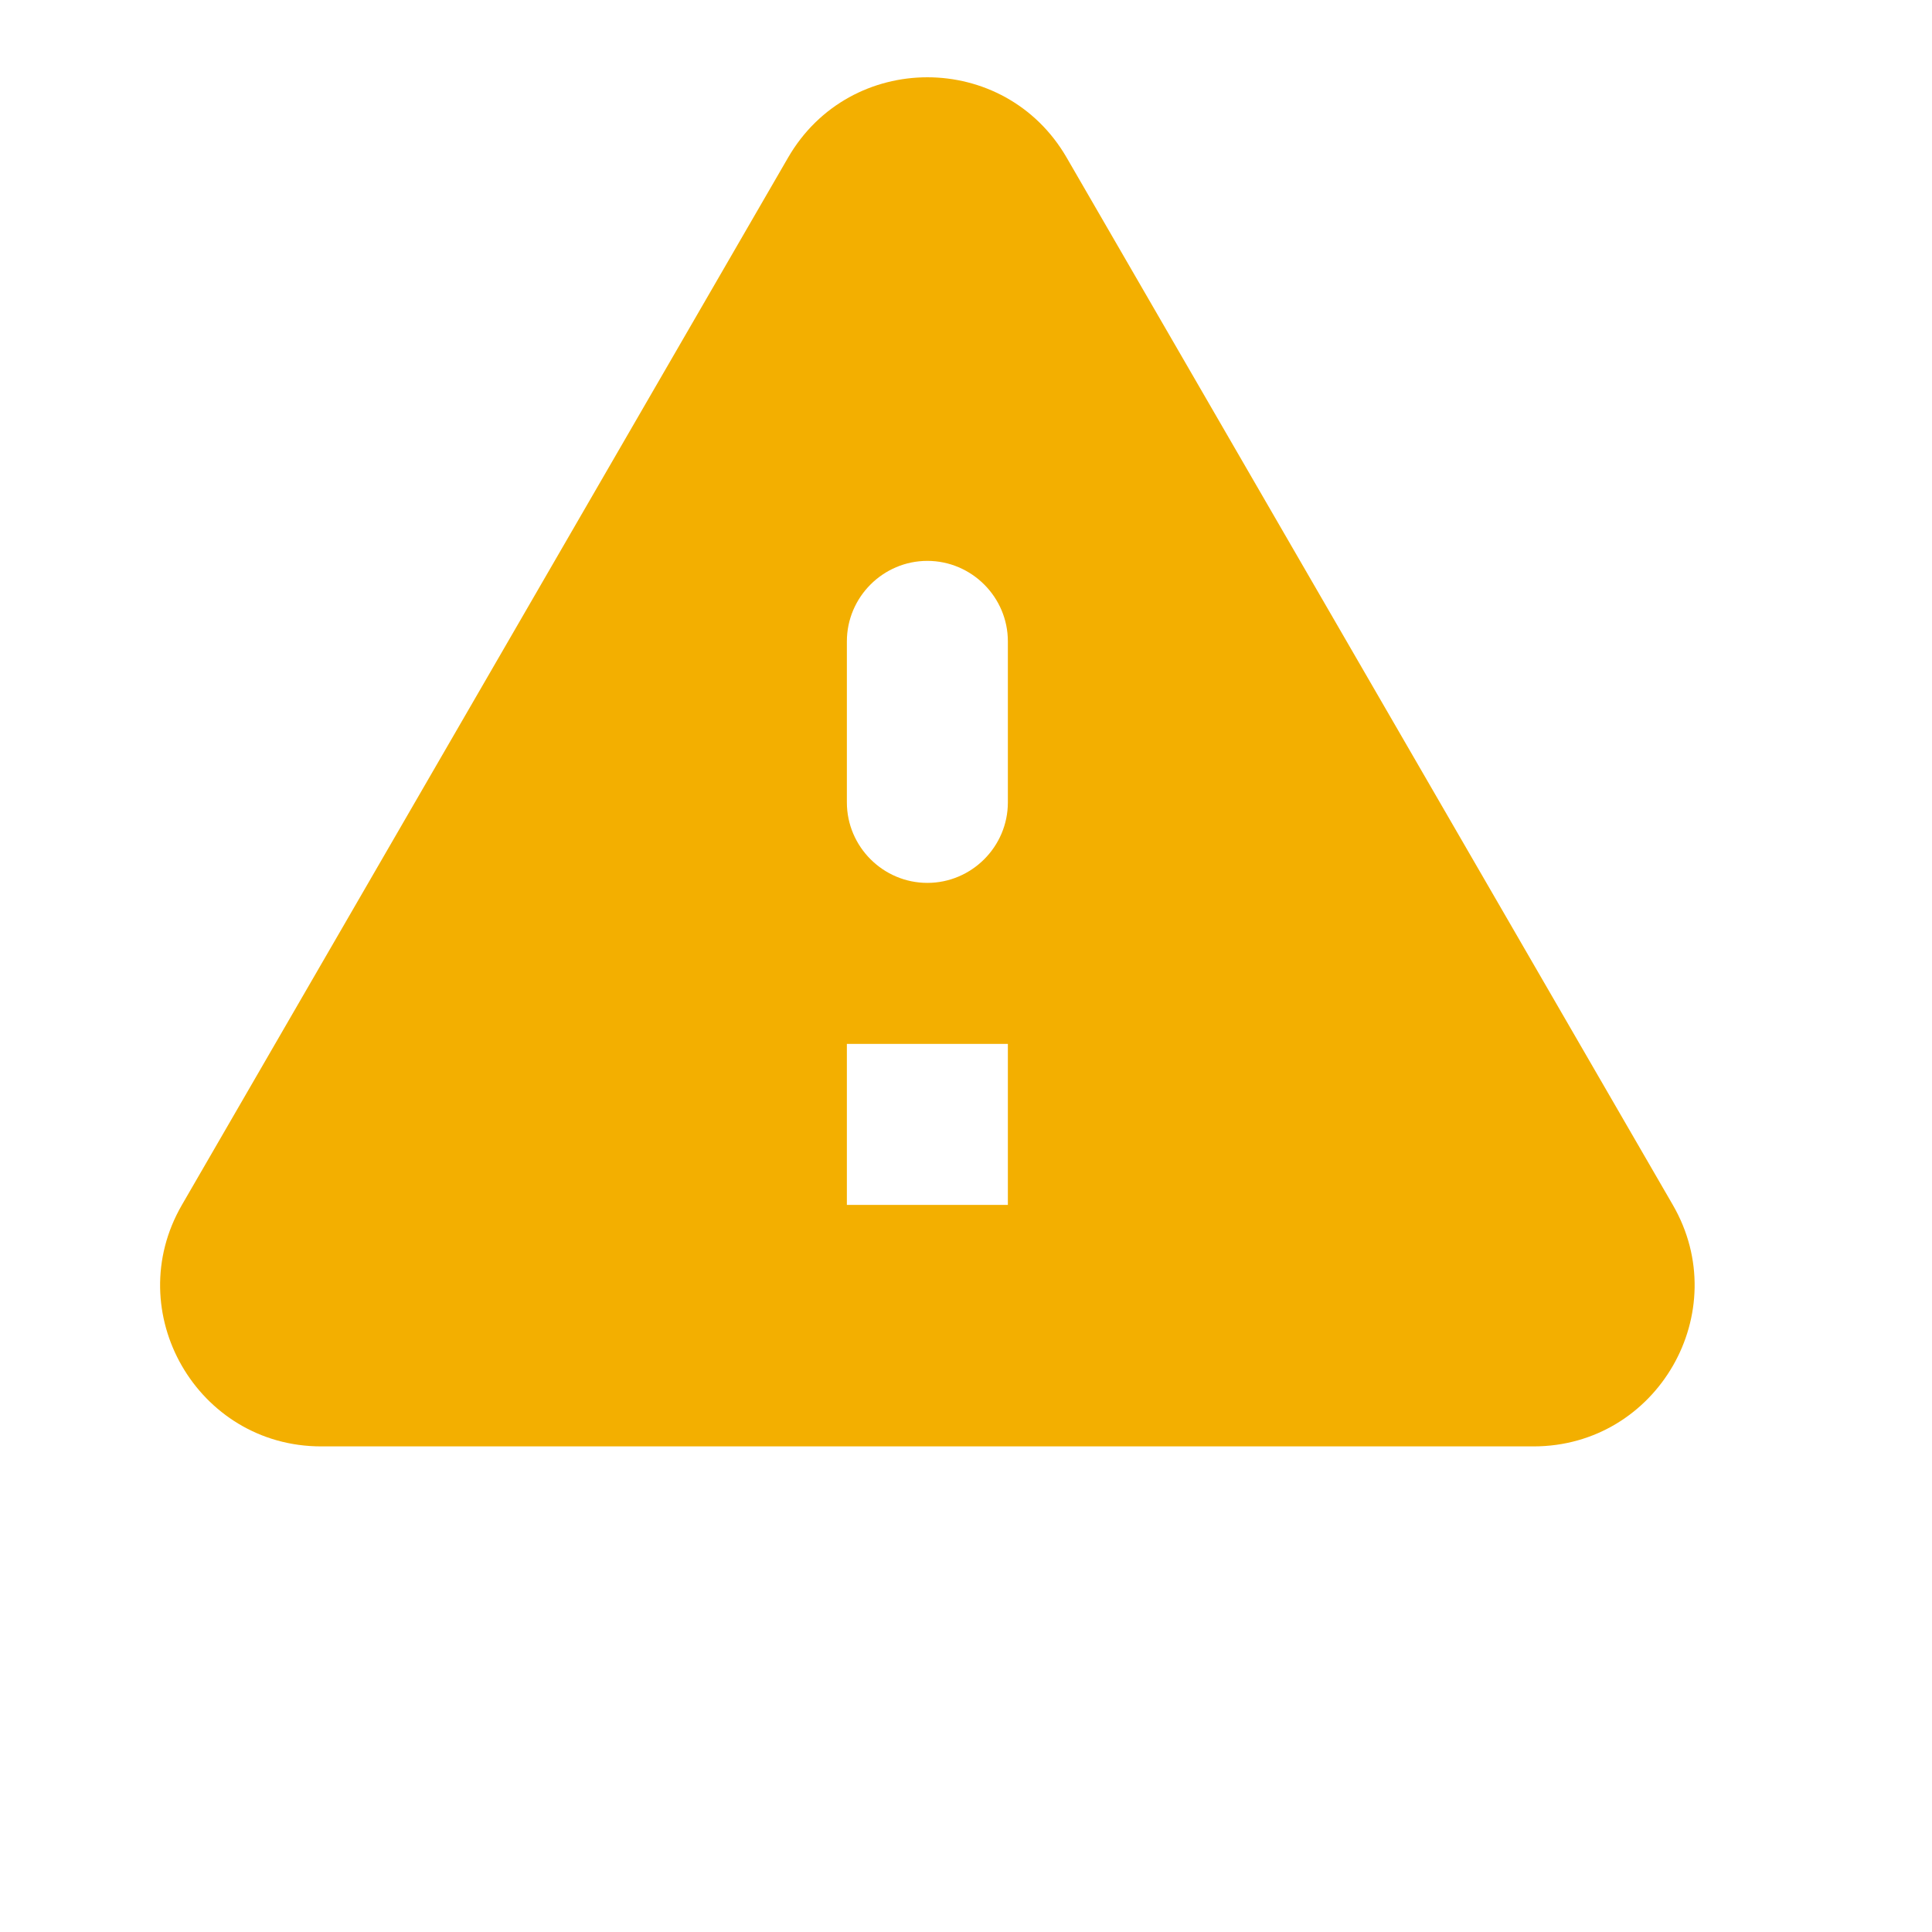 <svg width="100" height="100" viewBox="0 0 100 100" fill="none" xmlns="http://www.w3.org/2000/svg">
<path d="M16.625 74.865H79.375C85.792 74.865 89.792 67.906 86.584 62.365L55.209 8.156C52 2.615 44 2.615 40.792 8.156L9.417 62.365C6.209 67.906 10.209 74.865 16.625 74.865ZM48 45.698C45.709 45.698 43.834 43.823 43.834 41.531V33.198C43.834 30.906 45.709 29.031 48 29.031C50.292 29.031 52.167 30.906 52.167 33.198V41.531C52.167 43.823 50.292 45.698 48 45.698ZM52.167 62.365H43.834V54.031H52.167V62.365Z" fill="#F3AF00"/>
</svg>
